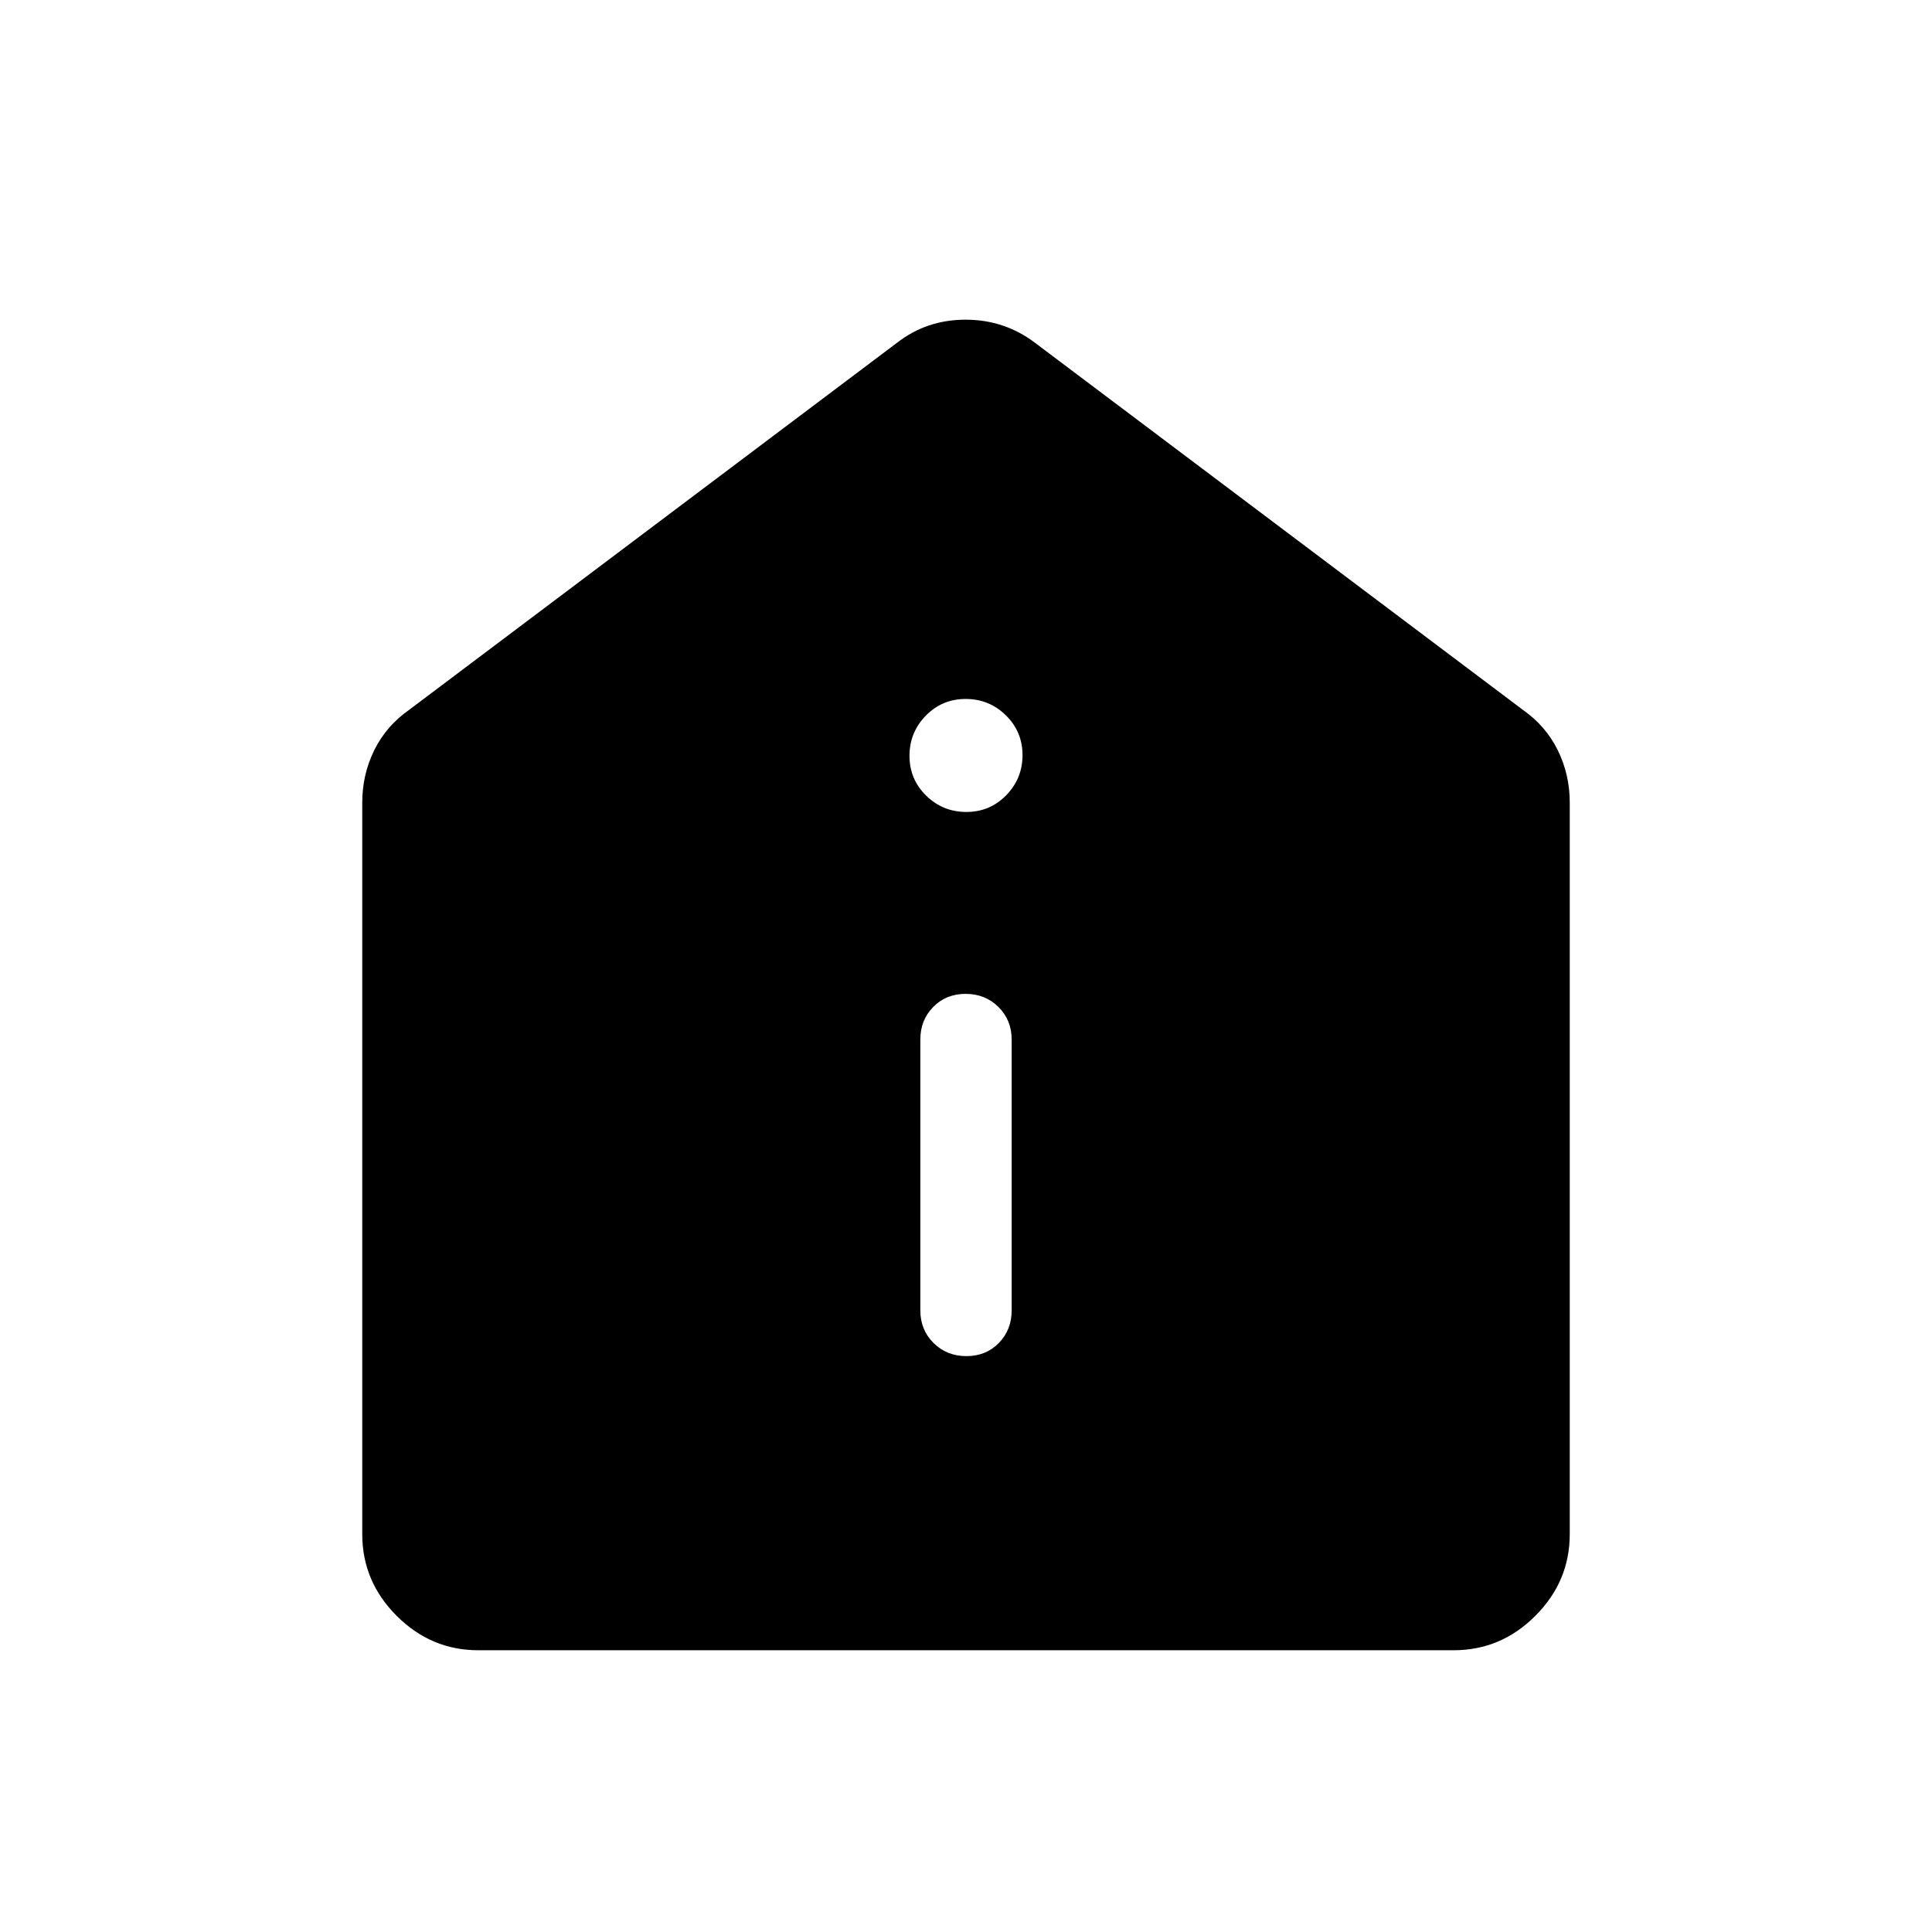 <svg xmlns="http://www.w3.org/2000/svg" width="48" height="48" viewBox="0 -960 960 960"><path d="M480.19-286.15q9.73 0 16.12-6.52 6.38-6.52 6.38-16.18v-134.61q0-9.65-6.57-16.17-6.58-6.52-16.31-6.52-9.73 0-16.12 6.52-6.38 6.52-6.38 16.17v134.61q0 9.66 6.57 16.18 6.58 6.52 16.31 6.52Zm-.01-270.39q11.67 0 19.78-8.29 8.12-8.29 8.12-19.96 0-11.67-8.29-19.79-8.29-8.11-19.97-8.11-11.67 0-19.78 8.29-8.12 8.29-8.12 19.96 0 11.67 8.29 19.79 8.29 8.11 19.97 8.11ZM237.69-140q-23.5 0-40.59-17.1-17.1-17.09-17.1-40.59v-363.46q0-13.96 5.94-26.04 5.95-12.08 17.29-20.04l242.31-182.31q14.79-11.61 34.24-11.61 19.45 0 34.68 11.61l242.31 182.31q11.34 7.96 17.29 20.04 5.94 12.08 5.94 26.04v363.46q0 23.5-17.1 40.59-17.09 17.1-40.59 17.1H237.69Z"/></svg>